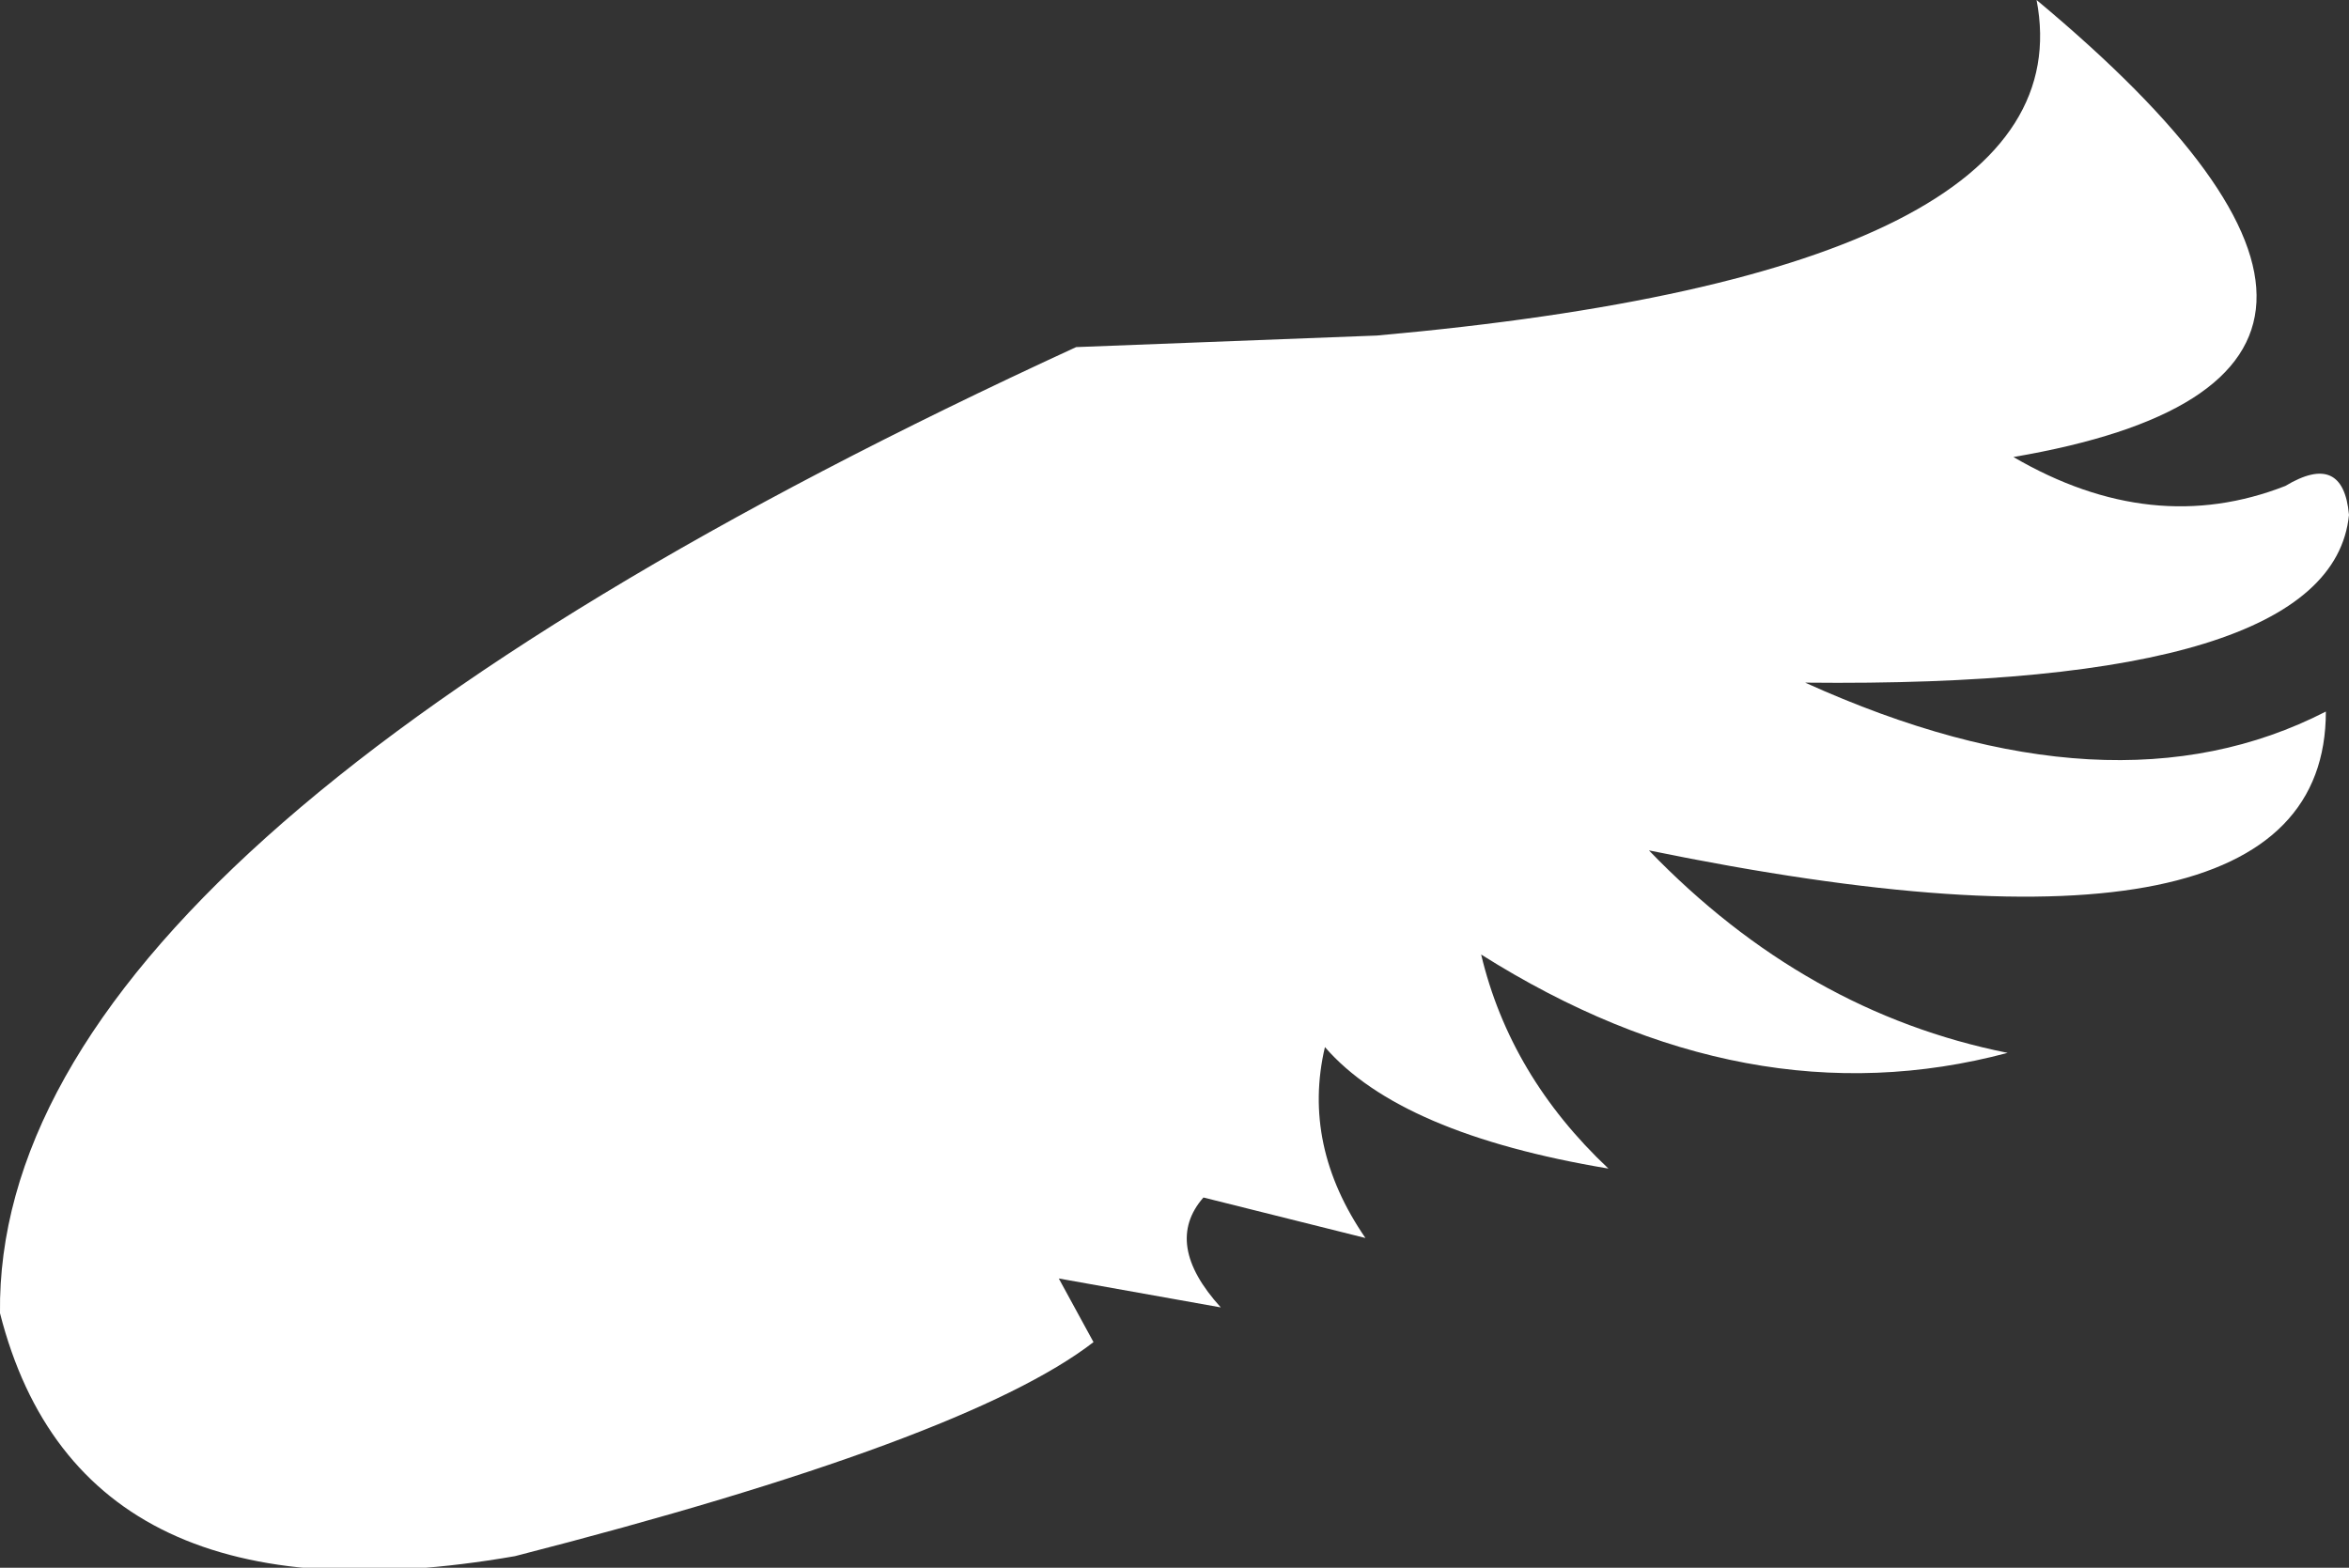 <?xml version="1.0" encoding="UTF-8" standalone="no"?>
<svg xmlns:ffdec="https://www.free-decompiler.com/flash" xmlns:xlink="http://www.w3.org/1999/xlink" ffdec:objectType="shape" height="13.55px" width="20.3px" xmlns="http://www.w3.org/2000/svg">
  <rect width="100%" height="100%" fill="#333333" stroke="none"/>
  <g transform="matrix(1.0, 0.0, 0.0, 1.0, 10.25, 7.15)">
    <path d="M1.65 -4.3 L1.65 -4.25 Q7.8 -4.8 7.35 -7.15 11.25 -3.9 7.15 -3.2 8.35 -2.5 9.5 -2.95 10.0 -3.25 10.05 -2.7 9.9 -1.2 5.35 -1.25 8.0 -0.05 9.85 -1.0 9.85 1.4 4.0 0.2 5.35 1.6 7.1 1.95 4.85 2.55 2.55 1.1 2.8 2.15 3.65 2.95 1.85 2.65 1.2 1.9 1.0 2.75 1.55 3.55 L0.15 3.2 Q-0.2 3.6 0.3 4.15 L-1.1 3.9 -0.8 4.45 Q-1.9 5.3 -5.8 6.3 -9.55 6.95 -10.25 4.2 -10.3 0.15 -0.95 -4.15 L1.65 -4.25 1.65 -4.3" fill="#ffffff" fill-rule="evenodd" stroke="none"/>
  </g>
</svg>
